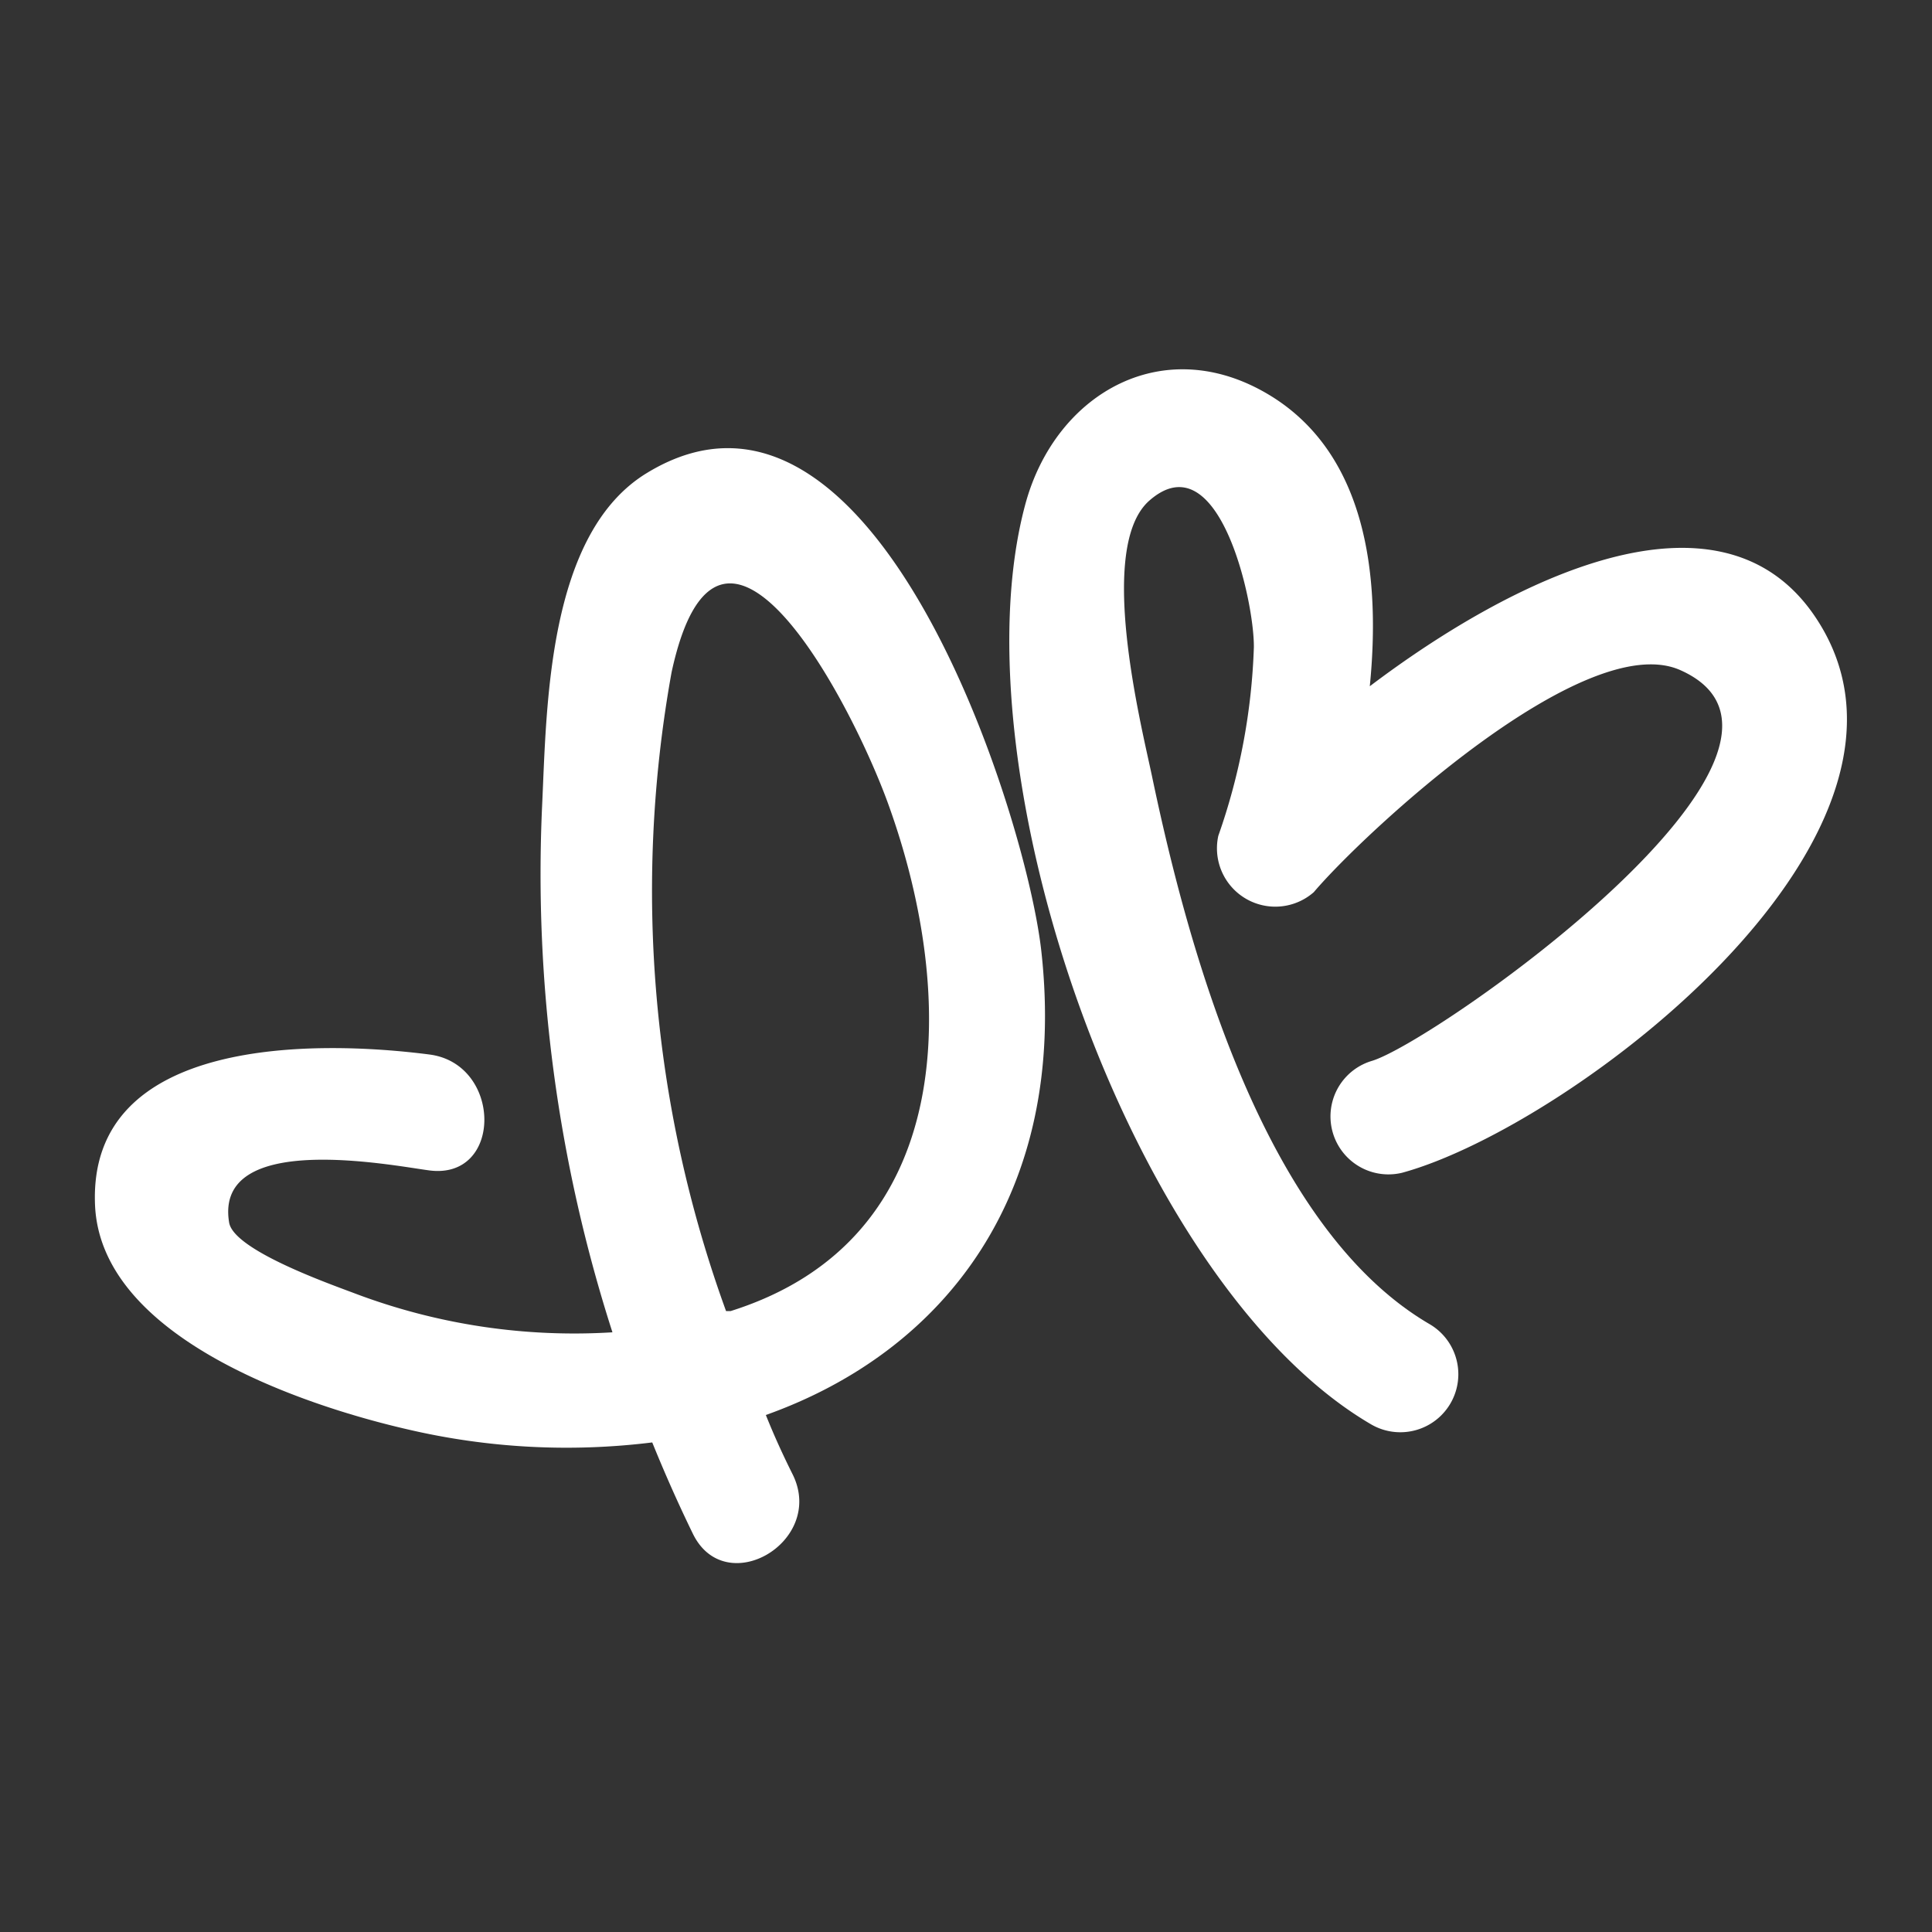 <svg xmlns="http://www.w3.org/2000/svg" viewBox="0 0 50 50"><rect x="0" y="0" width="50" height="50" fill="#333333" stroke="none"/><defs><style>.cls-1{fill:#fff;}</style></defs><title>rojoArtboard 15 copy 3</title><g id="OBJECTS"><path class="cls-1" d="M35.49,27.46a1.5,1.5,0,0,0,.8,2.89c4.39-1.2,14.54-8.89,10.63-14.47-2.47-3.51-7.74-.94-11.47,1.88.29-2.91-.12-5.93-2.46-7.45-2.79-1.8-5.68-.17-6.46,2.76-1.83,6.84,2.71,20.14,8.95,23.79A1.5,1.5,0,0,0,37,34.27c-4.29-2.5-6.25-9.7-7.19-14.2-.3-1.41-1.42-5.91-.07-7.11,1.79-1.58,2.72,2.57,2.71,3.79a16.28,16.28,0,0,1-.92,4.88A1.51,1.51,0,0,0,34,23.09c1.29-1.52,7-6.84,9.48-5.75C48,19.34,37.1,27,35.49,27.46Z"/><path class="cls-1" d="M16.76,12.23c-2.6,1.56-2.61,6.06-2.73,8.62a38.74,38.74,0,0,0,1.82,13.63,16.05,16.05,0,0,1-6.65-1c-.63-.24-3.15-1.12-3.27-1.84-.4-2.4,4.25-1.47,5.18-1.35,1.91.25,1.89-2.76,0-3-2.87-.37-8.85-.5-8.65,3.91.16,3.45,5.47,5.19,8.08,5.79a18.06,18.06,0,0,0,6.34.34c.32.79.67,1.58,1.05,2.36.84,1.73,3.43.21,2.59-1.52-.25-.5-.48-1-.7-1.55,4.66-1.66,7.82-5.76,7.13-12C26.56,21.09,22.63,8.68,16.76,12.23Zm2.15,21.7-.12,0A31.84,31.84,0,0,1,17.38,17.4c1.25-5.78,4.69.83,5.63,3.47C24.76,25.76,24.82,32.07,18.91,33.93Z"/></g></svg>